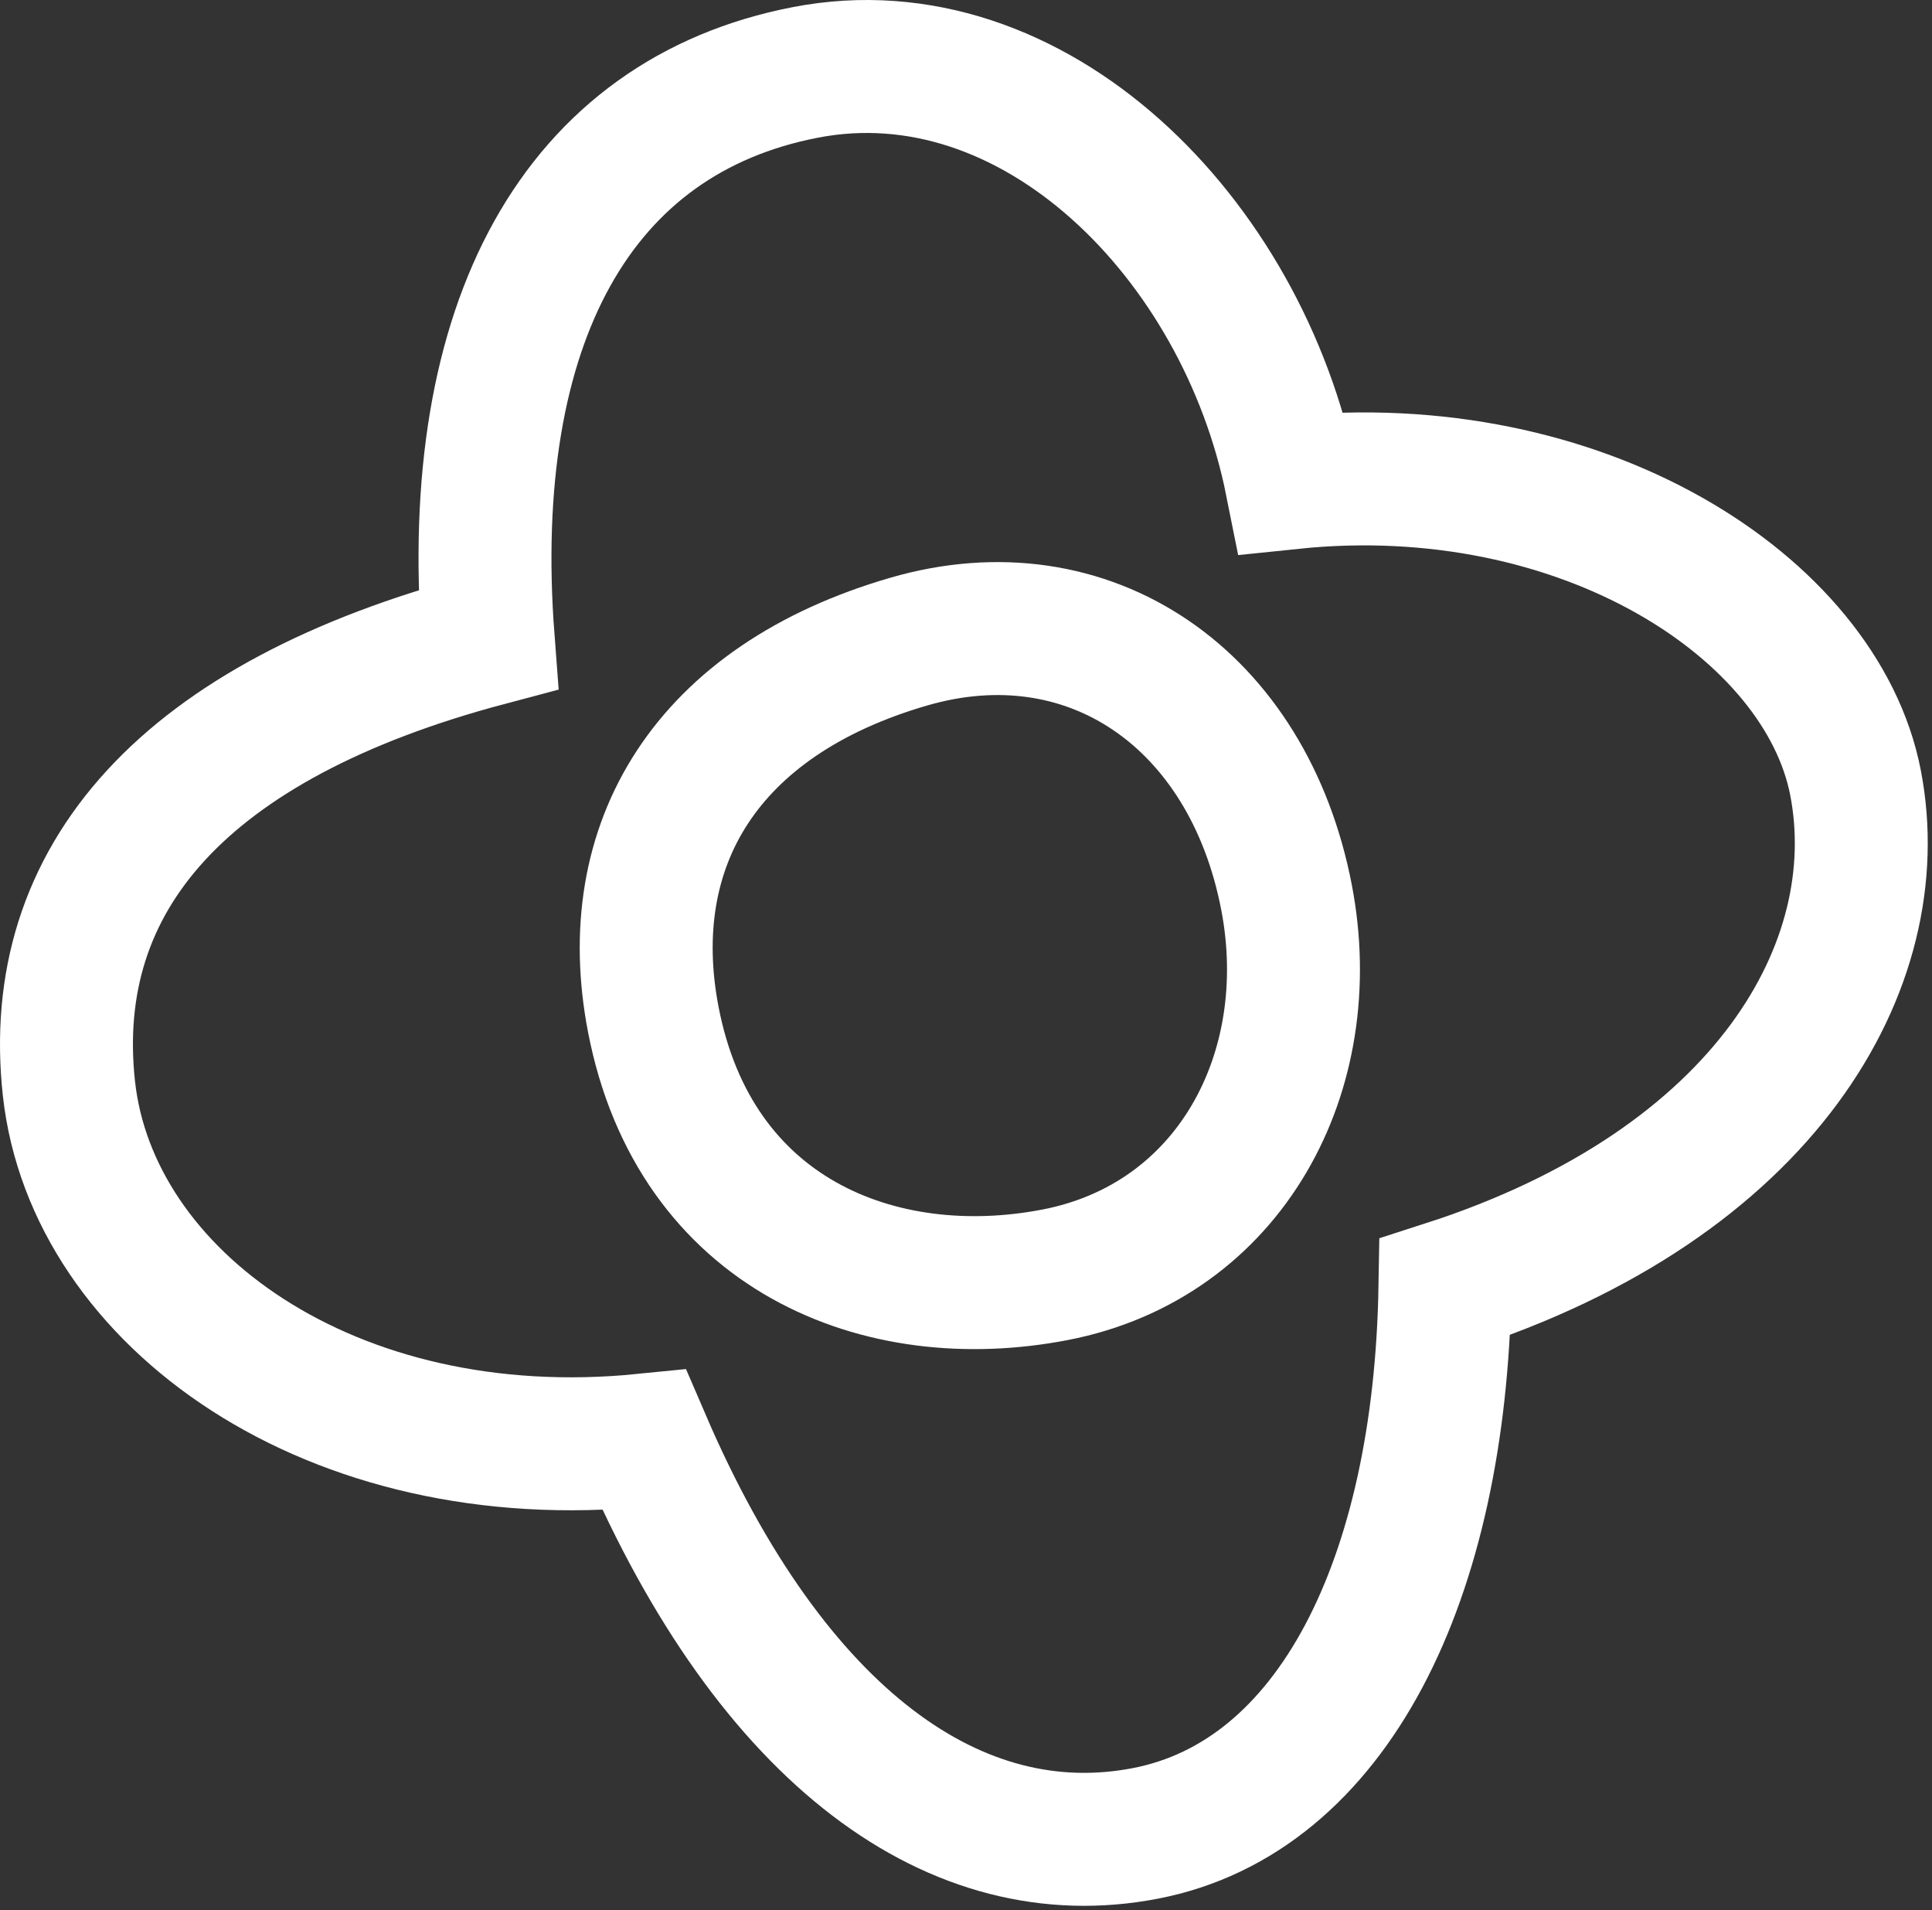 <svg width="436" height="431" viewBox="0 0 436 431" fill="none" xmlns="http://www.w3.org/2000/svg">
<rect x="0" y="0" width="436" height="431" fill="#333333" stroke="none"/>
<path d="M291.45 108.909C356.931 102.1 411.088 136.956 418.748 176.645C426.654 217.61 398.639 267.007 326.091 290.368C324.972 356.344 300.858 405.475 258.466 413.66C216.073 421.845 174.455 392.553 145.373 324.919C74.726 332.018 20.758 293.021 15.557 245.597C10.357 198.172 41.517 162.506 110.171 144.29C104.721 72.718 130.339 26.261 181.782 16.329C233.224 6.396 280.4 53.623 291.45 108.909Z" stroke="white" stroke-width="30"/>
<path d="M290.327 202.428C297.944 241.896 277.554 280.008 238.094 287.627C198.635 295.246 156.81 278.613 147.431 230.018C139.814 190.55 159.429 158.011 205.087 144.761C245.791 132.948 281.684 157.645 290.327 202.428Z" stroke="white" stroke-width="30"/>
</svg>
